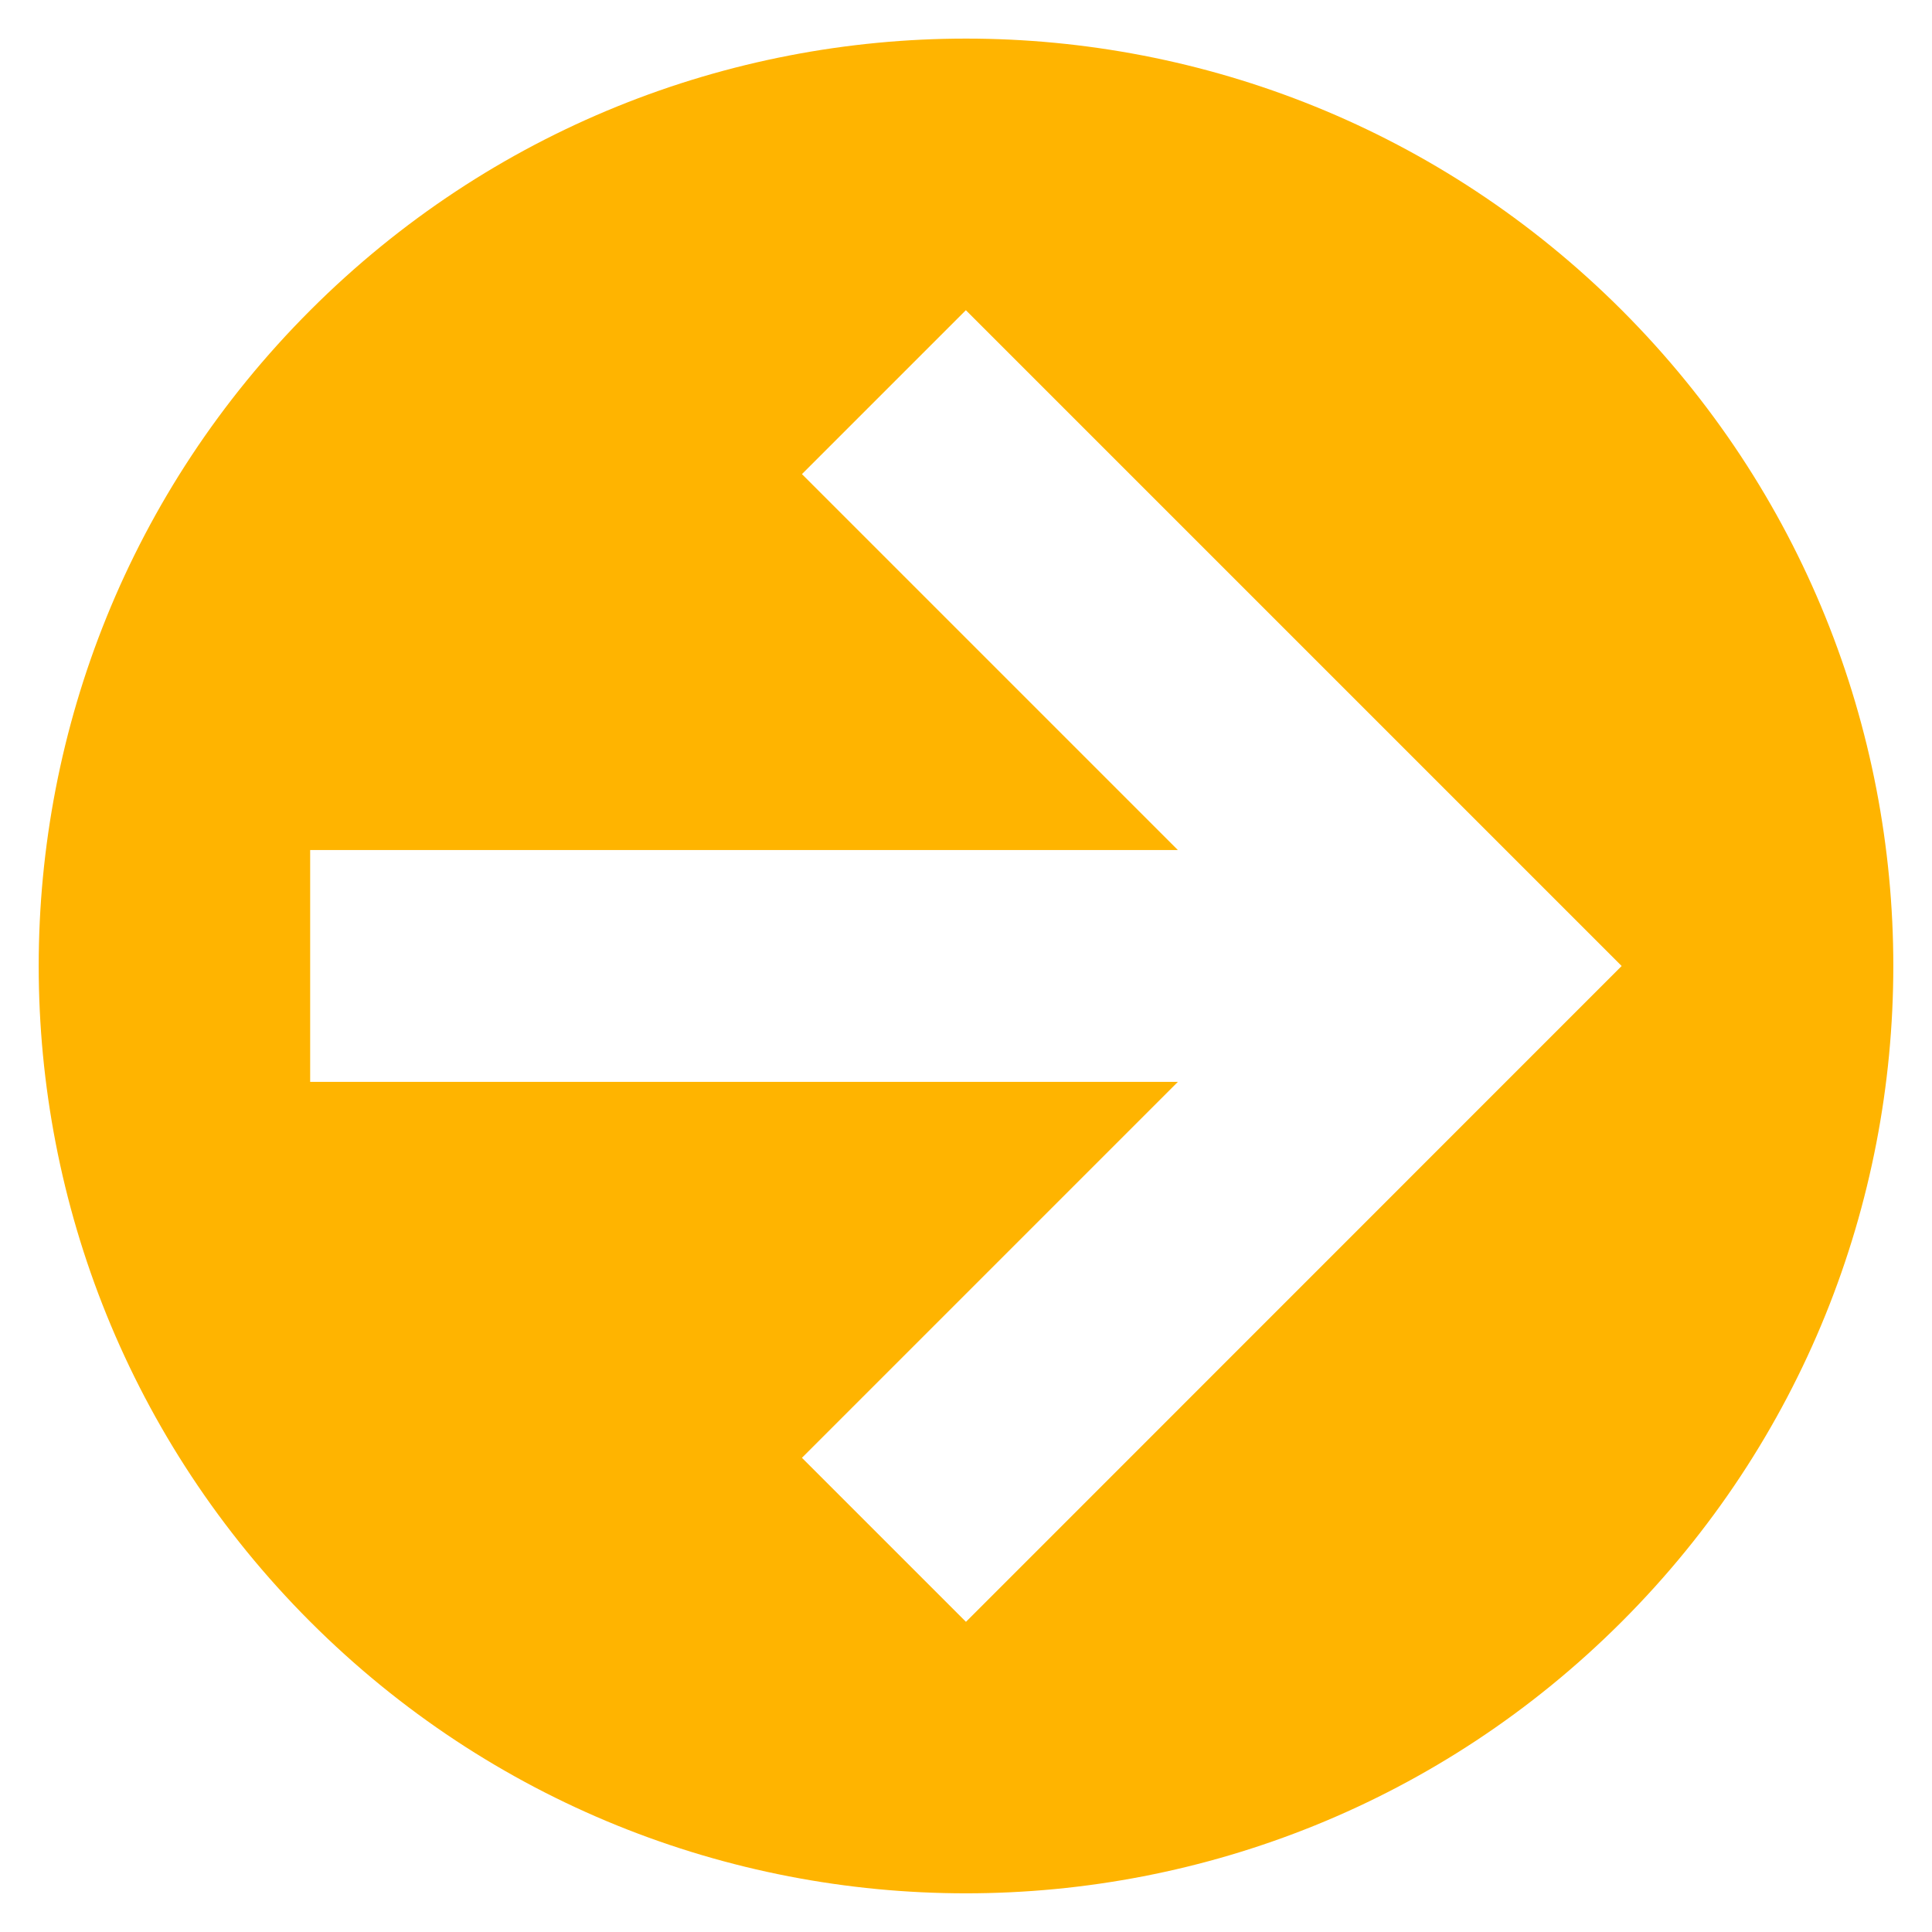 <?xml version="1.0" encoding="utf-8"?>
<!-- Generator: Adobe Illustrator 16.0.0, SVG Export Plug-In . SVG Version: 6.00 Build 0)  -->
<!DOCTYPE svg PUBLIC "-//W3C//DTD SVG 1.0//EN" "http://www.w3.org/TR/2001/REC-SVG-20010904/DTD/svg10.dtd">
<svg version="1.0" id="Layer_1" xmlns="http://www.w3.org/2000/svg" xmlns:xlink="http://www.w3.org/1999/xlink" x="0px" y="0px"
	 width="50px" height="50px" viewBox="0 0 50 50" enable-background="new 0 0 50 50" xml:space="preserve">
<path fill="#FFB400" d="M41.971,8.026c-9.375-9.37-24.568-9.37-33.94,0.003c-9.372,9.372-9.372,24.565-0.003,33.94
	c9.375,9.375,24.571,9.372,33.943,0C51.34,32.601,51.343,17.401,41.971,8.026z M24.999,41.973l-4.245-4.245l9.729-9.729H8.027v-6
	h22.456l-9.729-9.729l4.242-4.242l16.972,16.972l0,0L24.999,41.973z"/>
</svg>
